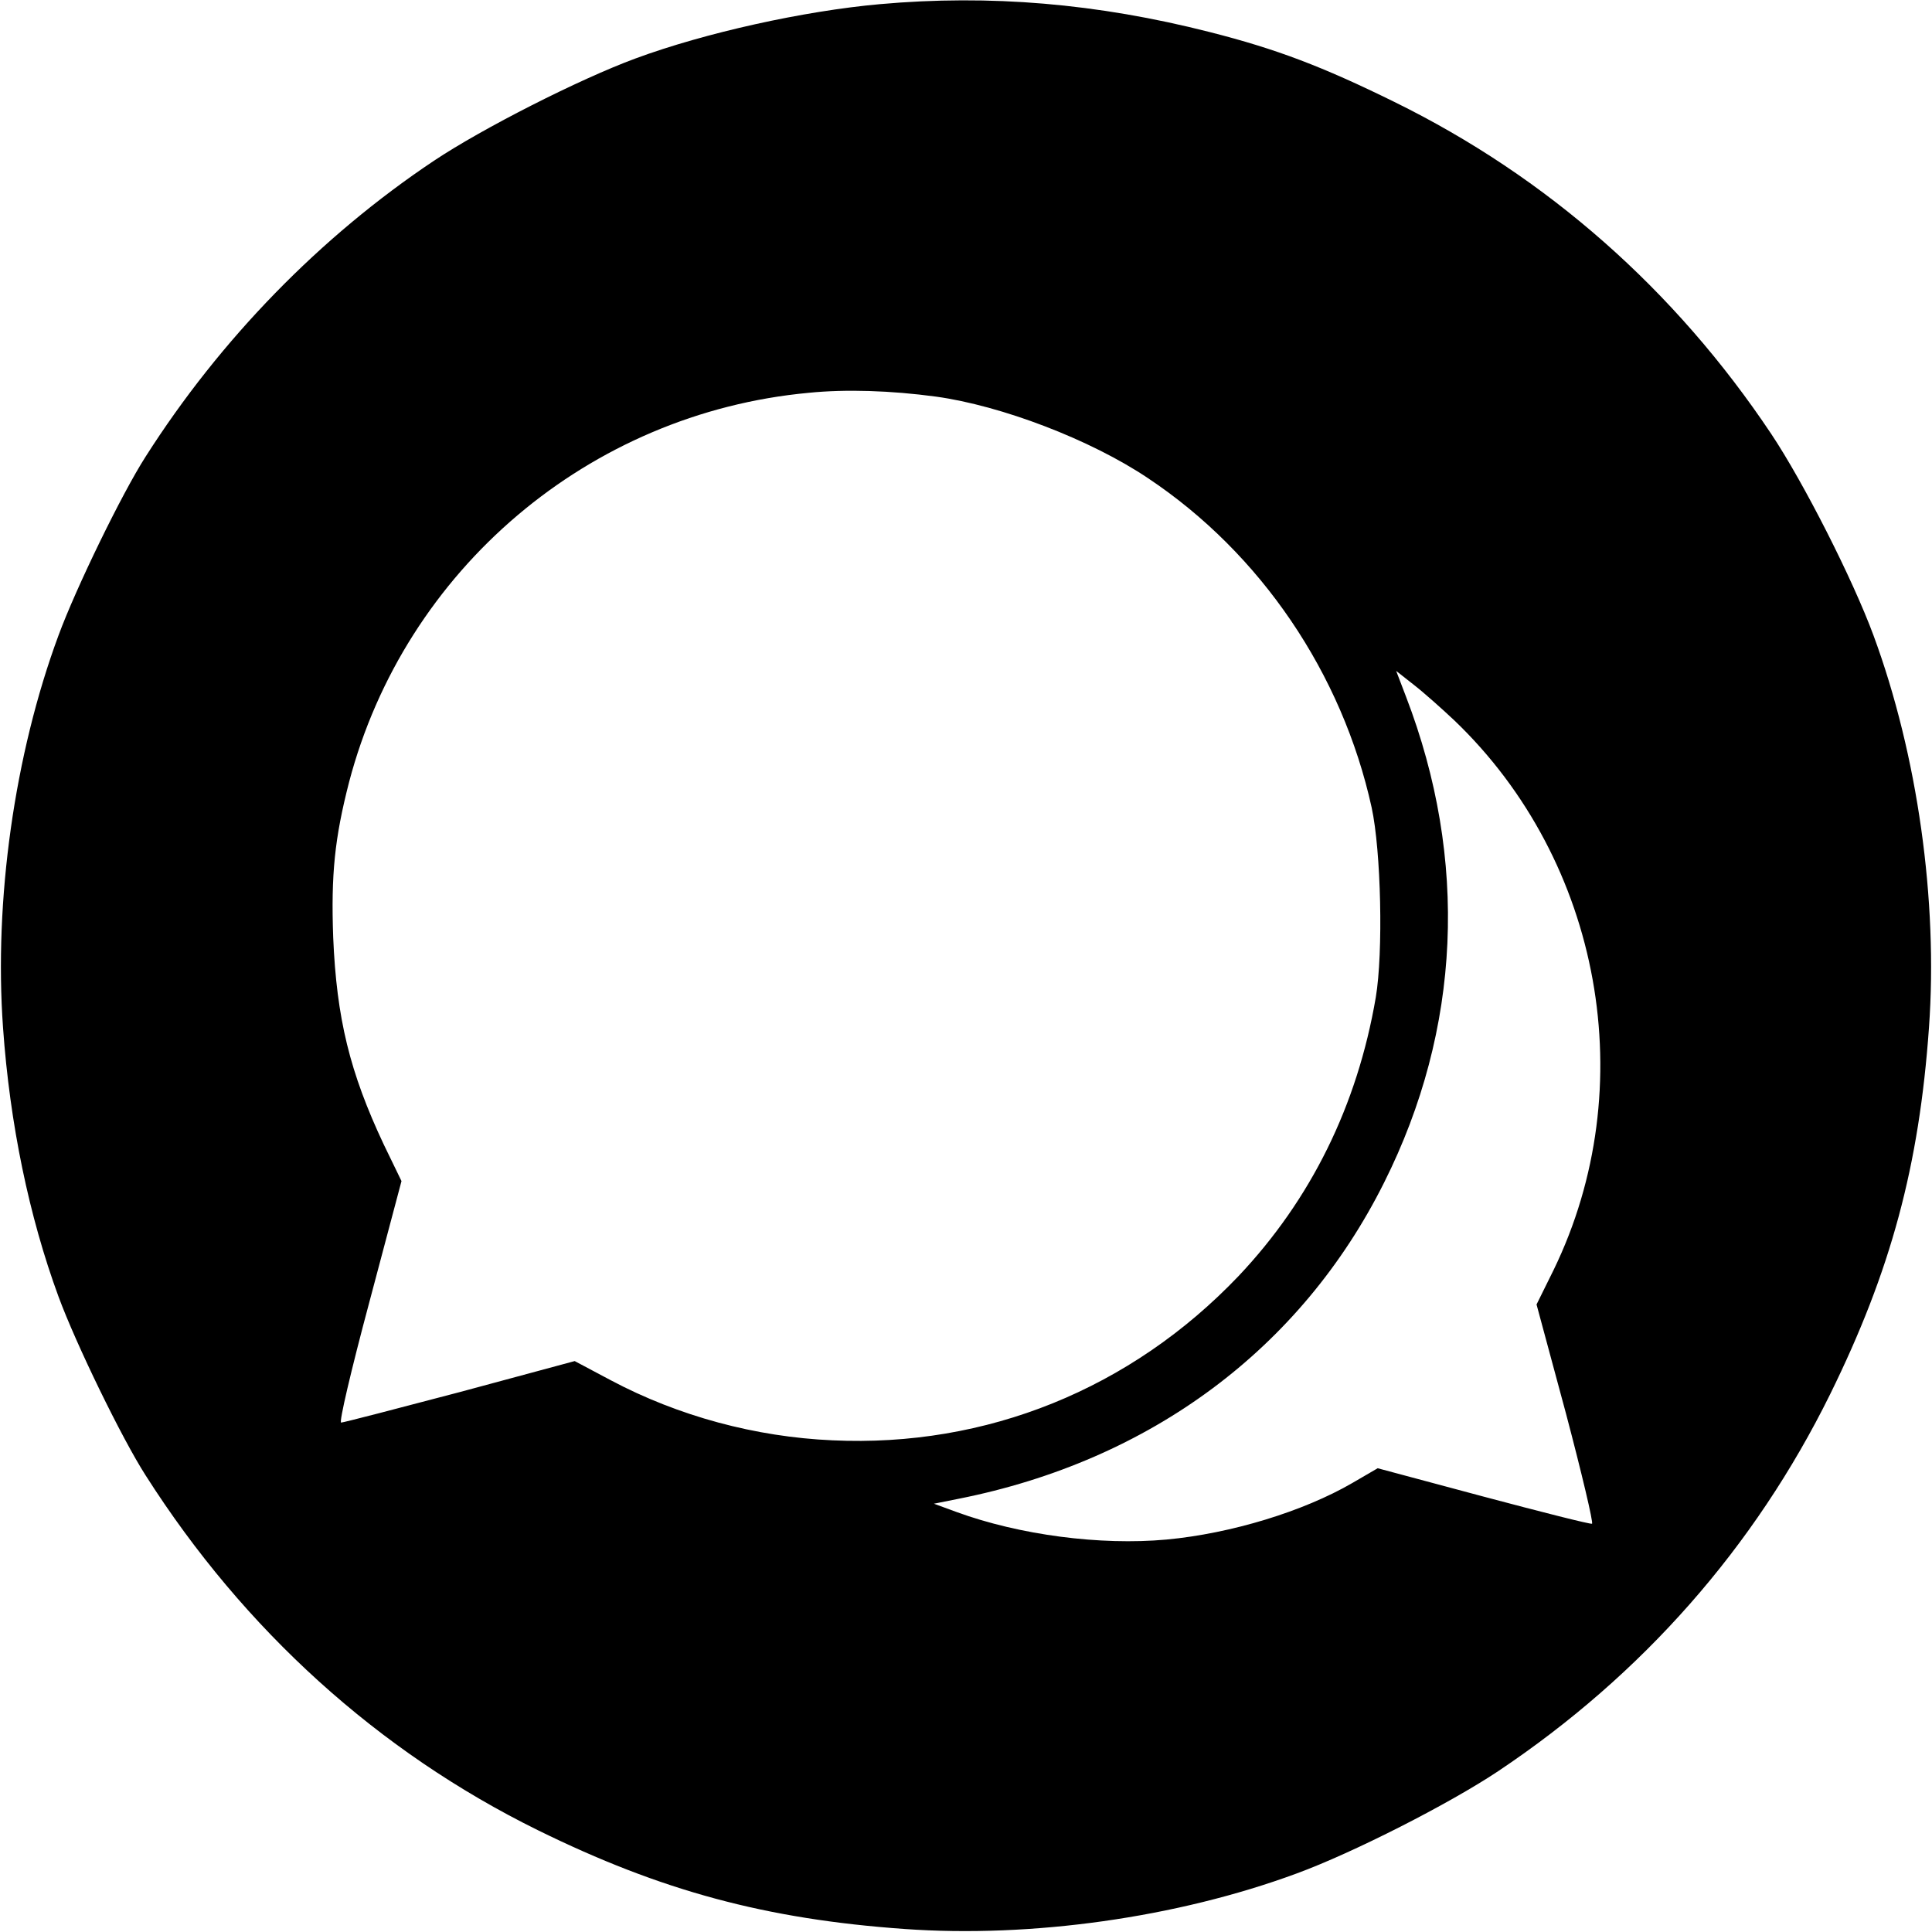 <svg version="1" xmlns="http://www.w3.org/2000/svg" width="682.667" height="682.667" viewBox="0 0 512 512"><path d="M233.2 1.1c-20.2 1.8-46.4 7.6-64.8 14.4C153.5 21 127.9 34 115 42.6 84.9 62.7 58.4 89.9 38.6 121c-6.3 9.8-18.5 34.9-23.1 47.4C3.8 200-1.6 238.7.8 272.3c1.8 25.5 6.9 50.1 14.7 71.3 4.6 12.5 16.8 37.6 23.1 47.4 26.1 41 61.7 73.2 103.9 94 32.7 16.1 60.5 23.6 97.2 26.2 33.6 2.4 72.2-3 103.9-14.7 15-5.5 40.5-18.5 53.4-27.1 38.3-25.6 68-59.4 88-99.9 16.1-32.7 23.6-60.5 26.2-97.2 2.4-33.6-3-72.2-14.7-103.9-5.5-14.9-18.5-40.5-27.1-53.4-25.5-38.2-59.4-68.1-99.9-88-19.1-9.4-31.2-14-48.9-18.5-29.8-7.6-58.3-10-87.4-7.4zm14.8 104c17.4 2.4 41 11.4 56.2 21.6 29.9 19.9 51.5 51.8 59.3 87.3 2.5 11.5 3.1 38.4 1.1 50.3-4.9 28.7-17.2 53.6-36.4 73.9-28.5 29.9-66.8 45.4-107.6 43.5-20.4-.9-40.8-6.4-58.7-15.9l-9.6-5.1-30.4 8.2c-16.7 4.4-30.9 8.1-31.5 8.1-.6 0 2.6-13.7 7.5-32l8.5-32-4.7-9.7c-9-19.1-12.5-33.4-13.4-54.9-.6-16.7.4-26.3 4.2-41.1 14.8-56.4 63.6-97.8 121.8-103.2 9.9-1 21.8-.6 33.7 1zm137.4 85.8c39.1 37.4 49.9 97.2 26.3 145.7l-4.5 9.1 7.8 28.9c4.2 15.9 7.3 29 6.9 29.2-.4.2-13.4-3.1-28.8-7.2l-28-7.5-6.7 3.9c-12.9 7.5-32.1 13.4-49.3 15-17.5 1.6-38.9-1.2-55.6-7.3l-6-2.2 6.5-1.3c50.9-10.1 90.8-39.8 112.8-83.8 20.4-40.7 22.4-85.6 5.8-128.8l-2.6-6.8 4.7 3.7c2.7 2.1 7.4 6.3 10.7 9.4z"/></svg>